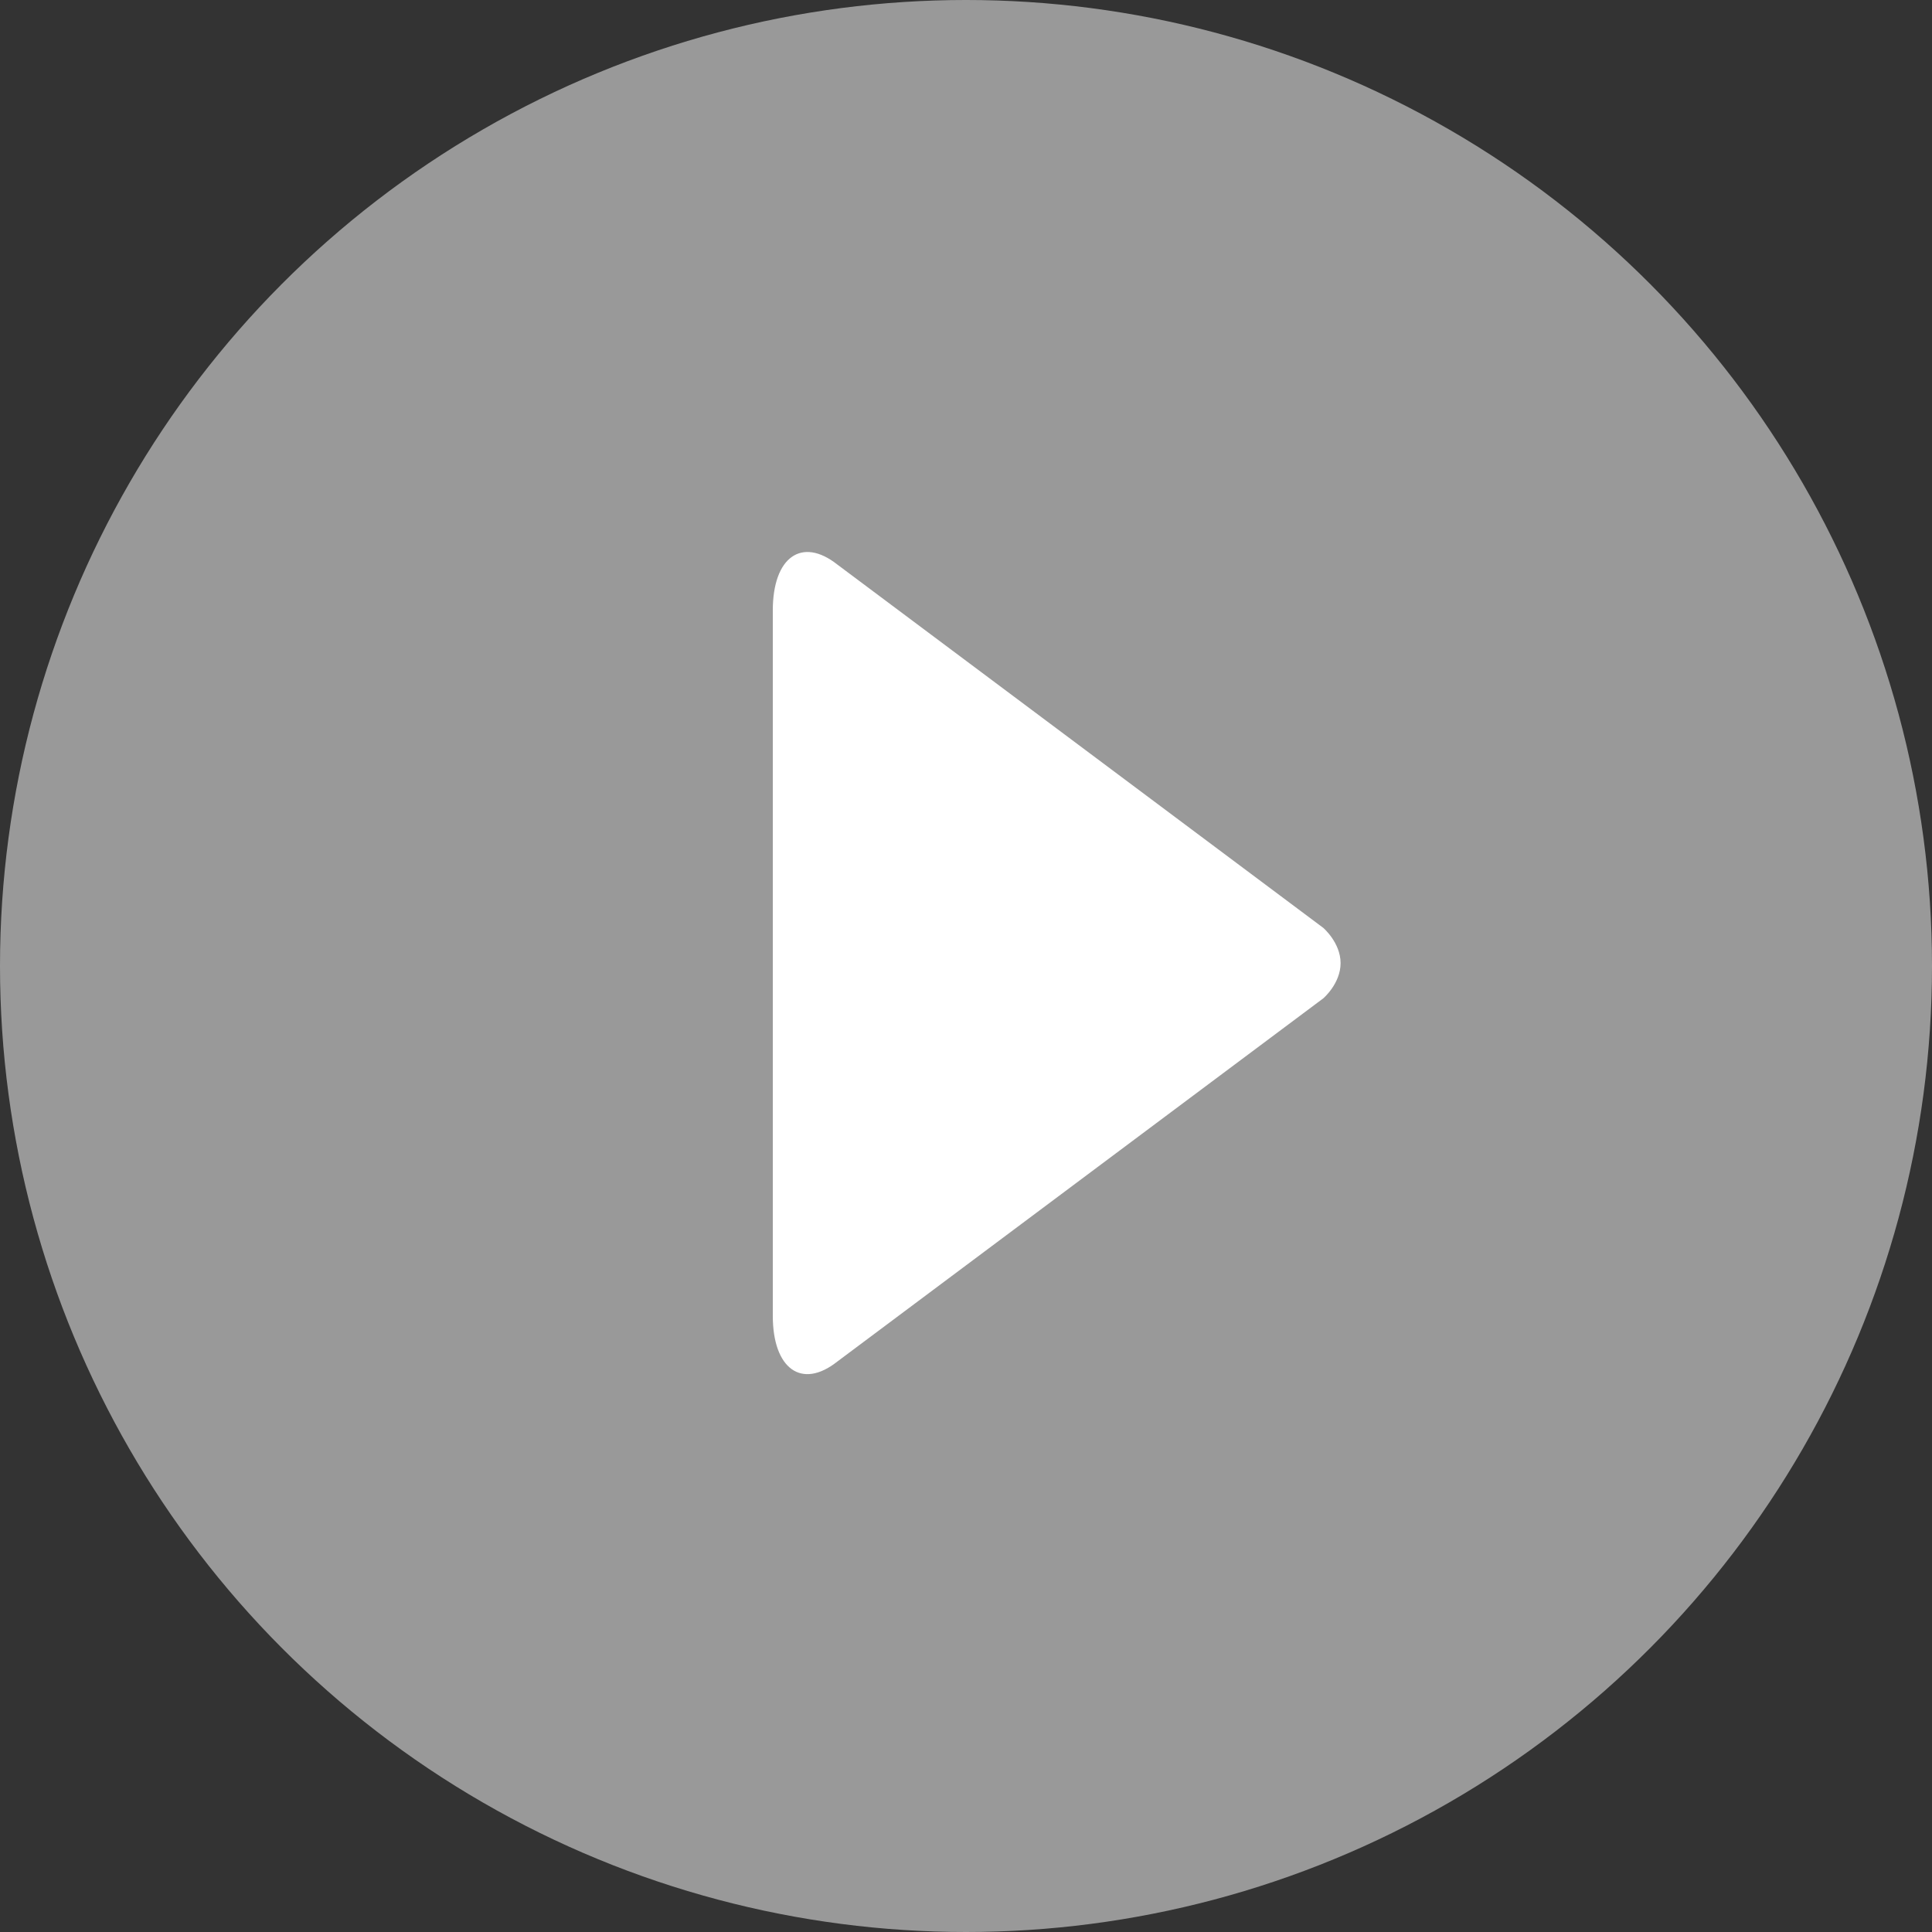 <svg width="70" height="70" viewBox="0 0 70 70" xmlns="http://www.w3.org/2000/svg"><rect x="0" y="0" width="70" height="70" fill="#333333" stroke="none"/><title>CE1CCBA6-471D-431E-9B4A-C0DFC9818D58</title><g fill="#FFF" fill-rule="evenodd"><circle fill-opacity=".5" cx="35" cy="35" r="35"/><path d="M48.572 34.896c0 .742-.627 1.276-.627 1.276L30.333 49.335C29.049 50.35 28 49.598 28 47.675v-25.56c0-1.929 1.05-2.676 2.335-1.663L47.947 33.62c-.002 0 .625.534.625 1.276z"/></g></svg>